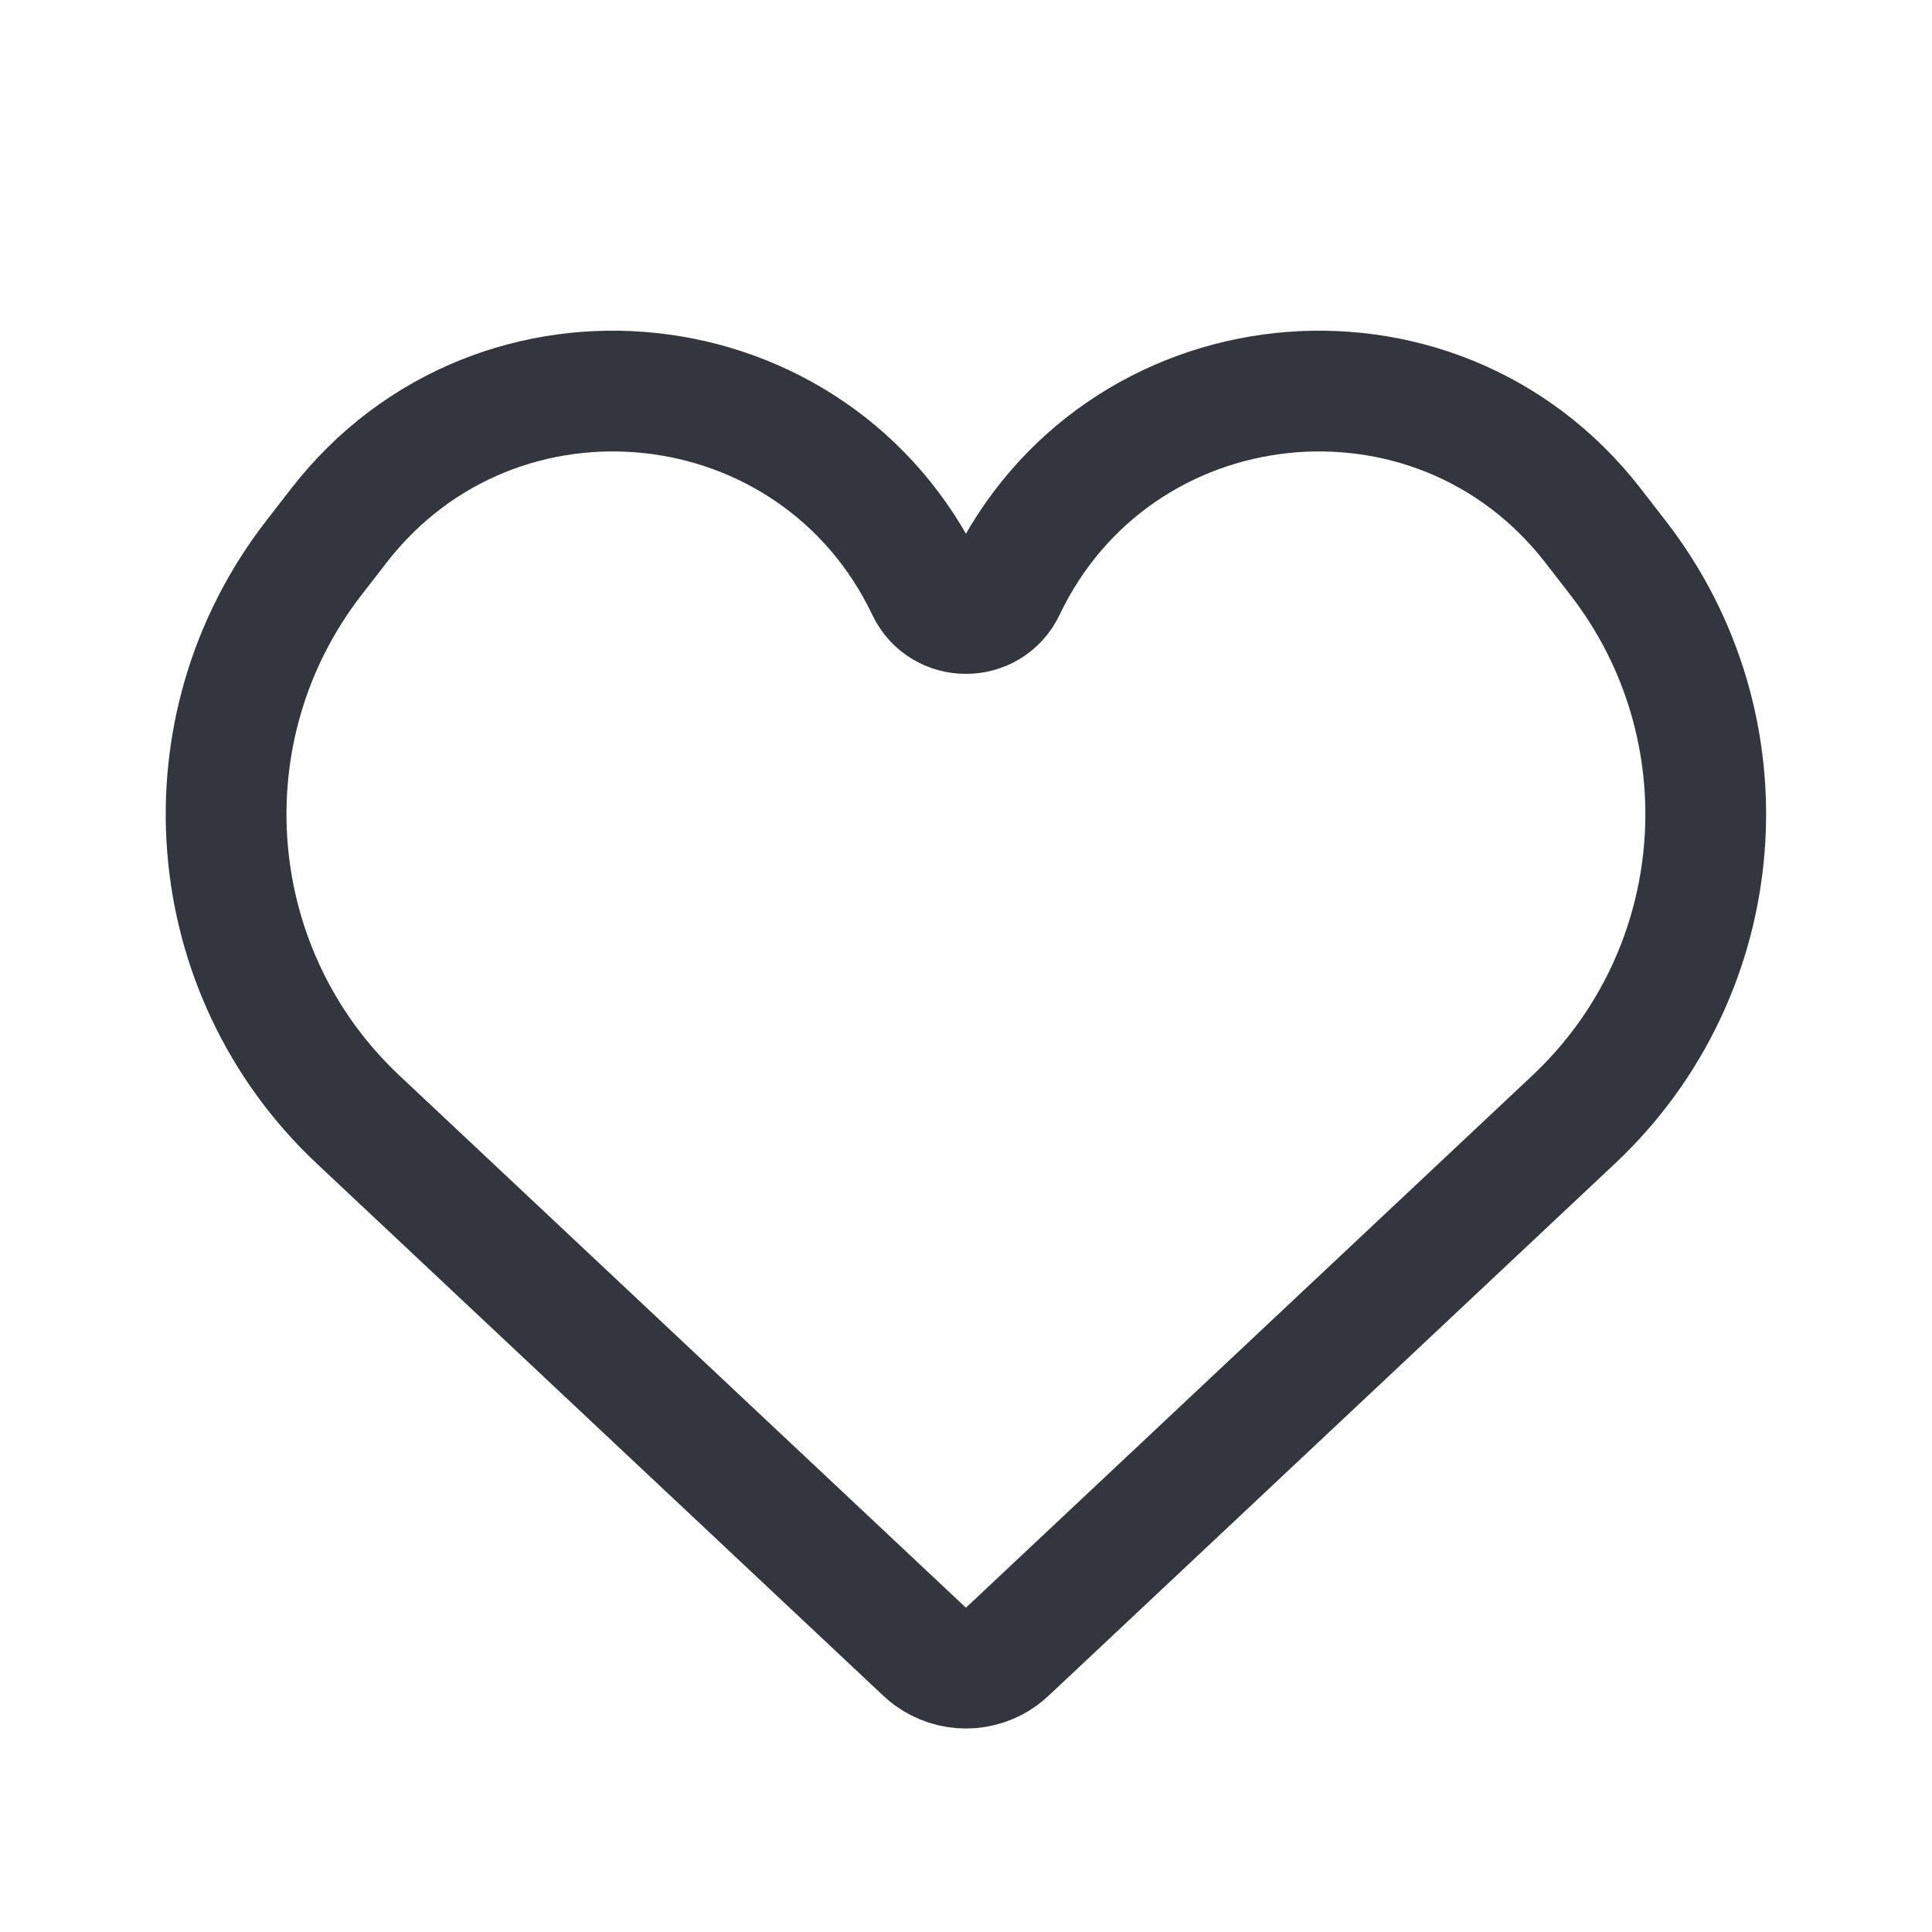 <svg width="20" height="20" viewBox="0 0 16 16" fill="none" xmlns="http://www.w3.org/2000/svg">
<path d="M2.966 9.272L7.602 13.627C7.653 13.675 7.679 13.7 7.704 13.718C7.88 13.847 8.119 13.847 8.295 13.718C8.319 13.7 8.345 13.675 8.397 13.627L13.032 9.272C14.336 8.047 14.495 6.031 13.398 4.618L13.192 4.352C11.88 2.661 9.246 2.944 8.324 4.876C8.194 5.149 7.805 5.149 7.675 4.876C6.753 2.944 4.119 2.661 2.807 4.352L2.601 4.618C1.504 6.031 1.662 8.047 2.966 9.272Z" stroke="#33363F"/>
</svg>
